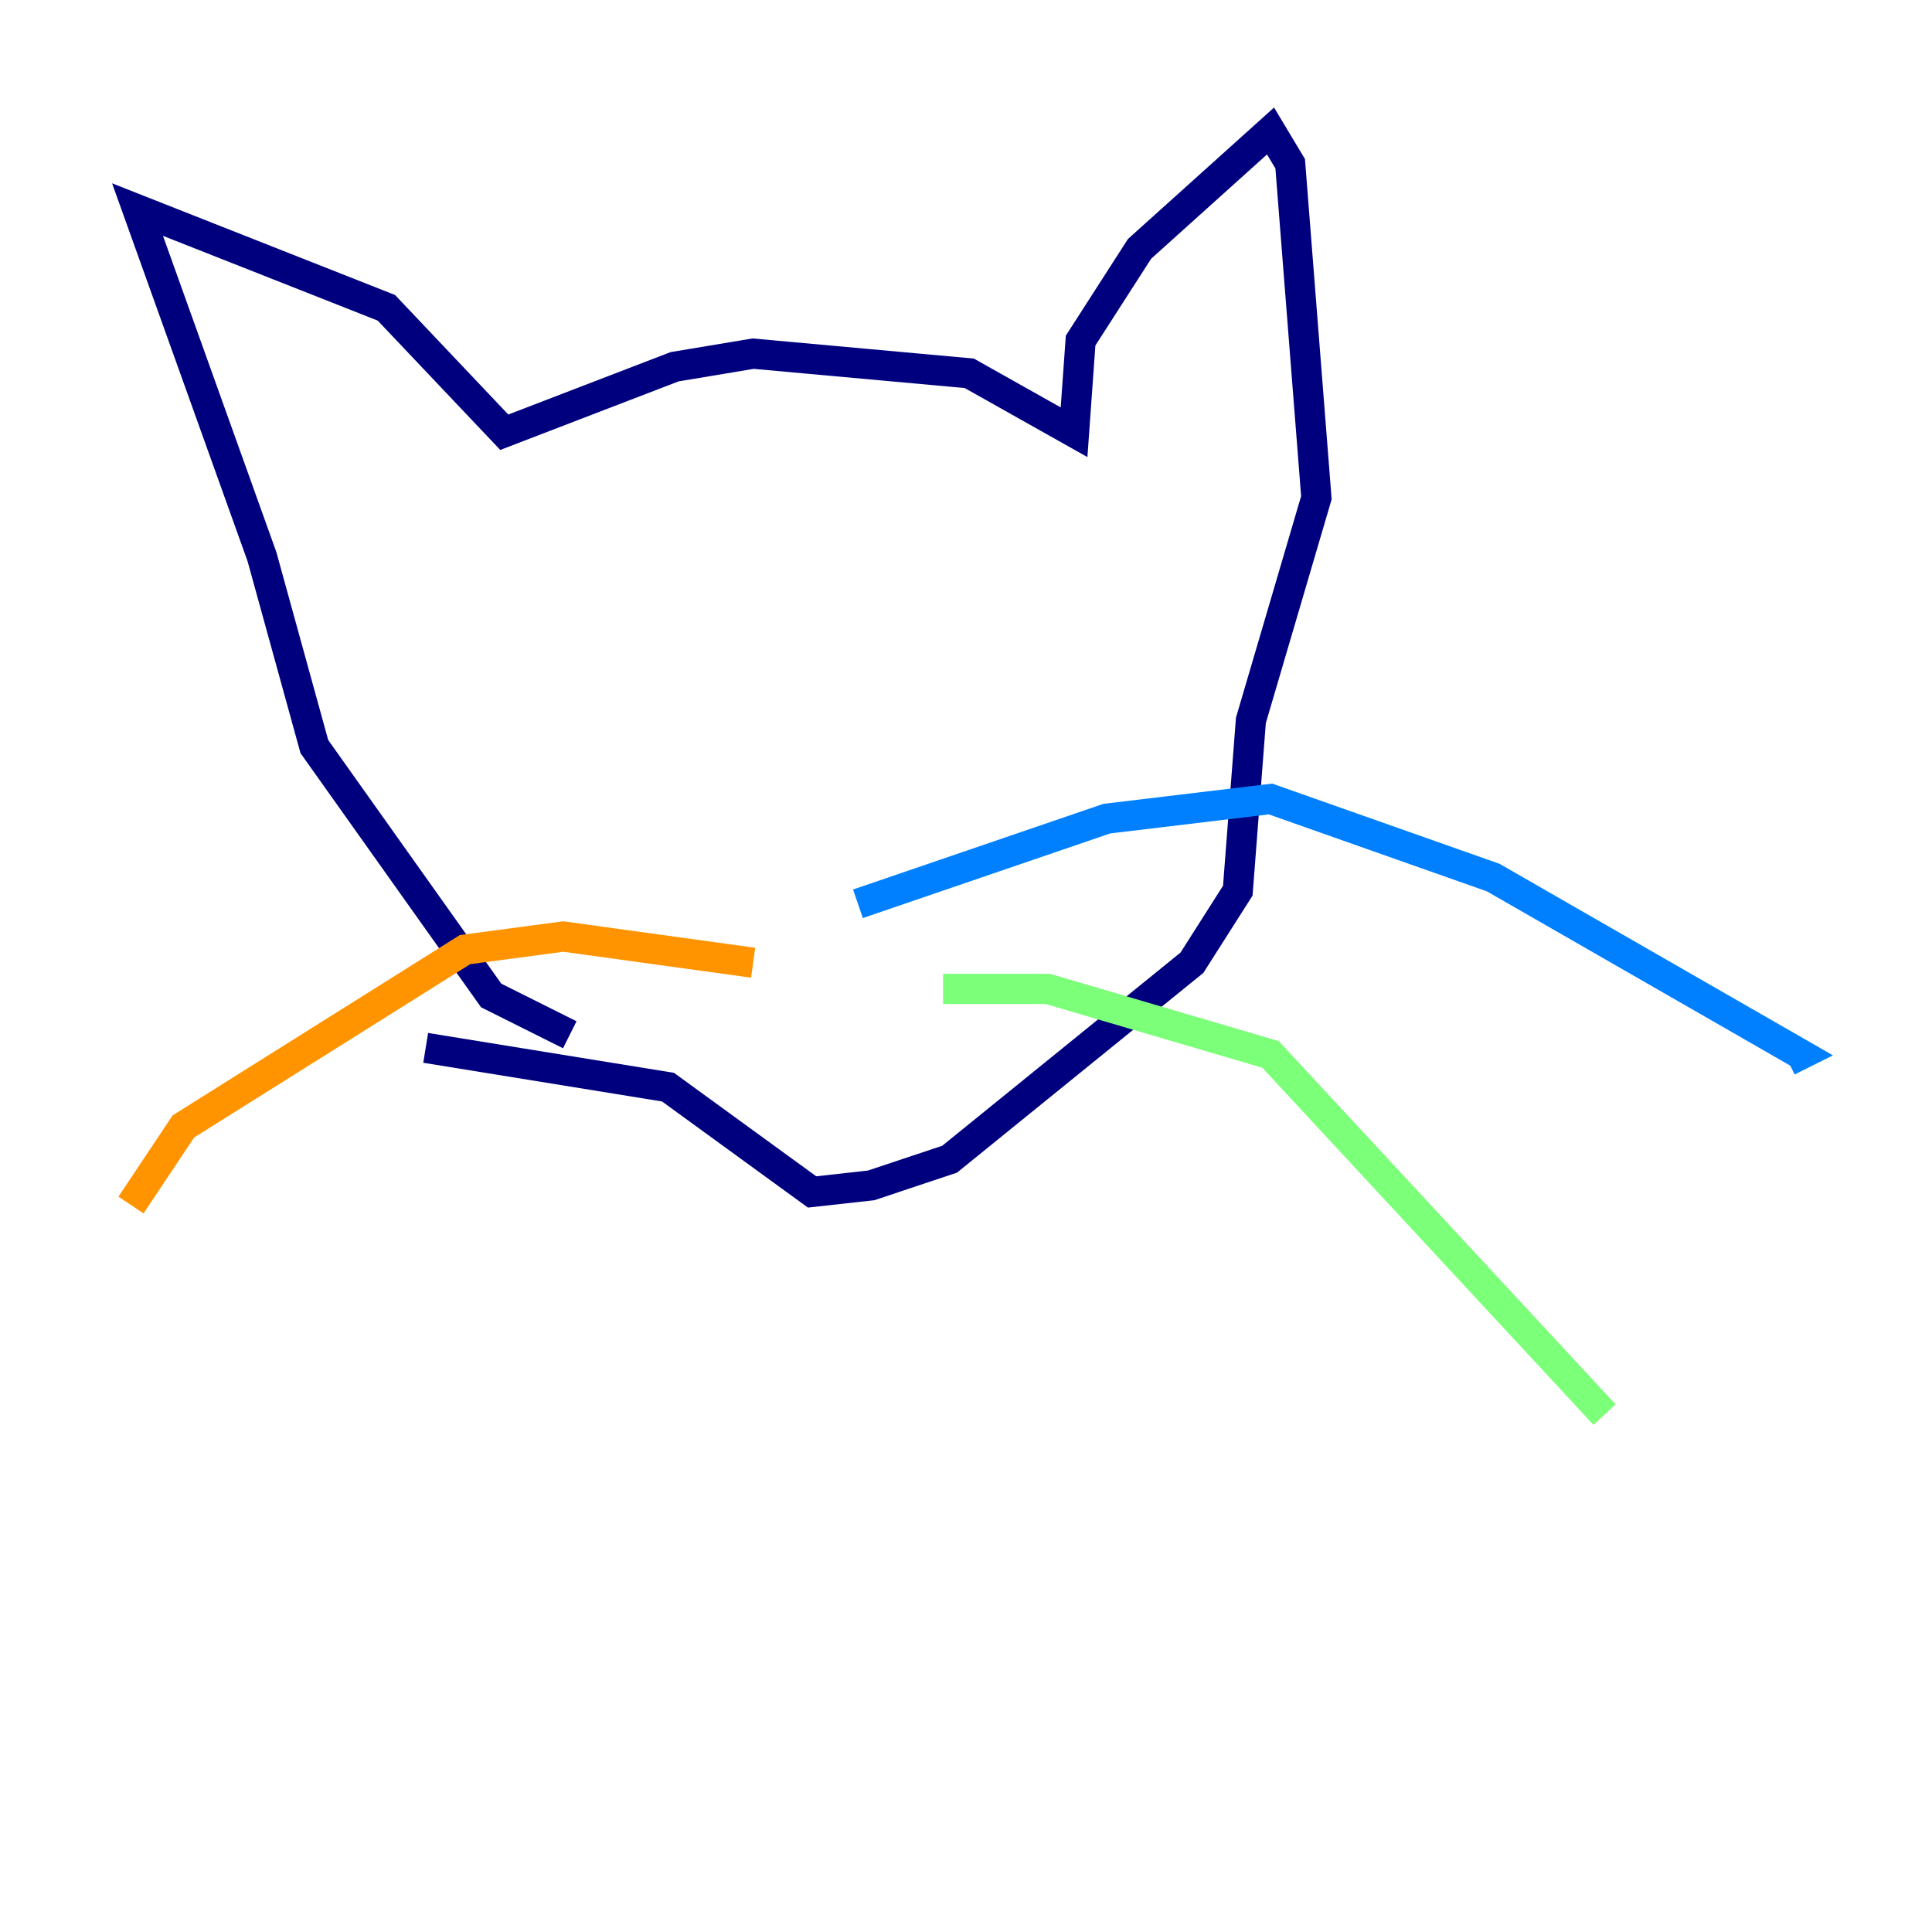 <?xml version="1.0" encoding="utf-8" ?>
<svg baseProfile="tiny" height="128" version="1.2" viewBox="0,0,128,128" width="128" xmlns="http://www.w3.org/2000/svg" xmlns:ev="http://www.w3.org/2001/xml-events" xmlns:xlink="http://www.w3.org/1999/xlink"><defs /><polyline fill="none" points="37.749,68.556 32.542,65.953 20.827,49.464 17.356,36.881 9.112,13.885 25.6,20.393 33.41,28.637 44.691,24.298 49.898,23.43 64.217,24.732 71.159,28.637 71.593,22.563 75.498,16.488 84.176,8.678 85.478,10.848 87.214,32.976 82.875,47.729 82.007,59.01 78.969,63.783 62.915,76.8 57.709,78.536 53.803,78.969 44.258,72.027 28.203,69.424" stroke="#00007f" stroke-width="2" /><polyline fill="none" points="56.841,59.878 73.329,54.237 84.176,52.936 98.929,58.142 119.322,69.858 118.454,70.291" stroke="#0080ff" stroke-width="2" /><polyline fill="none" points="62.481,65.519 69.424,65.519 84.176,69.858 106.305,93.722" stroke="#7cff79" stroke-width="2" /><polyline fill="none" points="49.898,63.783 37.315,62.047 30.807,62.915 12.149,74.63 8.678,79.837" stroke="#ff9400" stroke-width="2" /><polyline fill="none" points="54.671,62.481 54.671,62.481" stroke="#7f0000" stroke-width="2" /></svg>